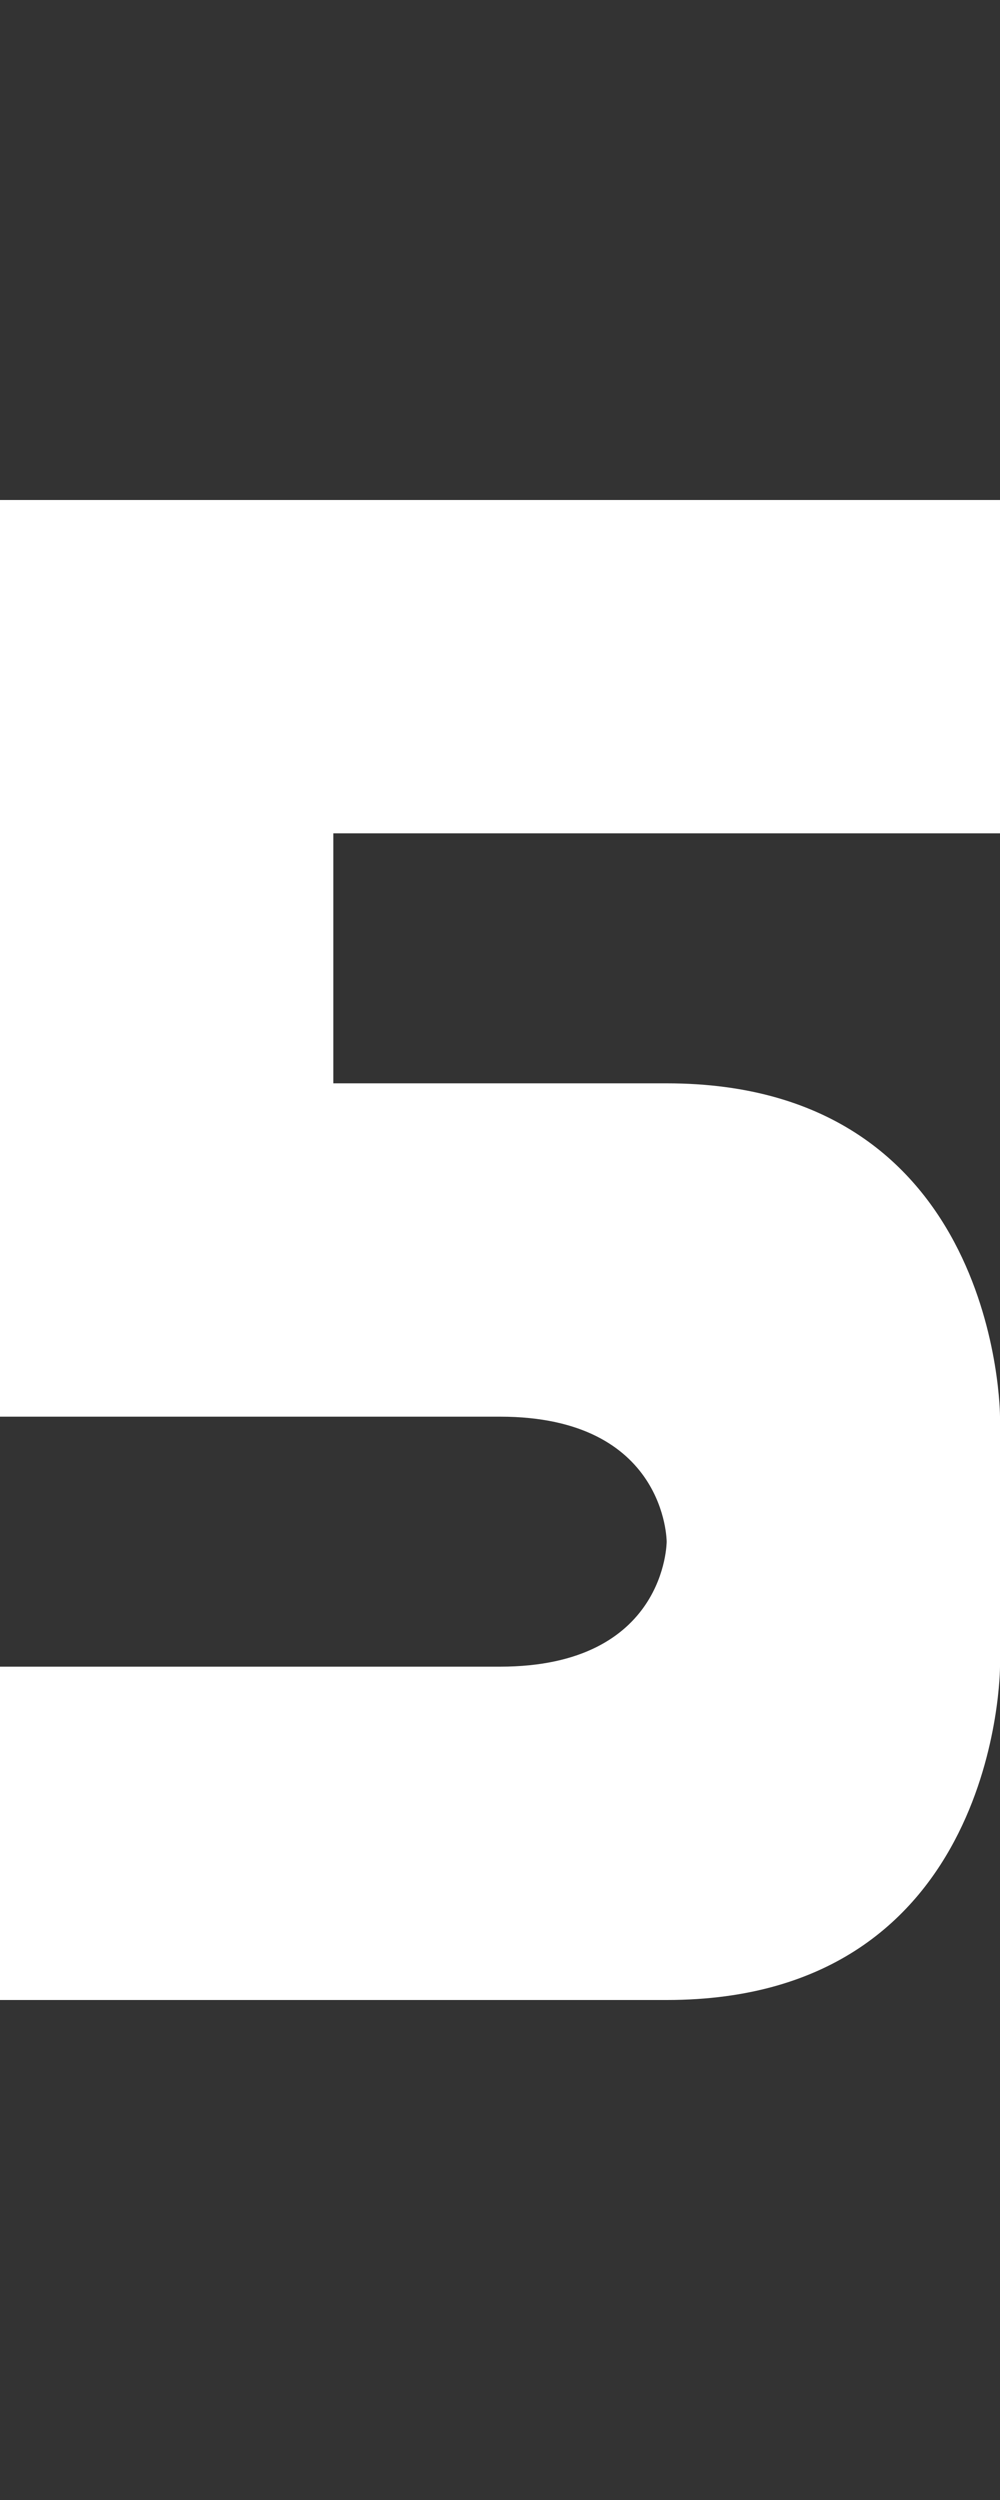 <svg width="6" height="15" viewBox="0 0 6 15" fill="none" xmlns="http://www.w3.org/2000/svg">
<rect x="0" y="0" width="6" height="15" fill="#333333" stroke="none"/>
<path d="M6 3H0V8.5H3C4 8.5 4 9.25 4 9.25C4 9.25 4 10 3 10H0V12H4C6 12 6 10 6 10V8.5C6 8.5 6 6.5 4 6.5H2V5H6V3Z" fill="white"/>
</svg>
